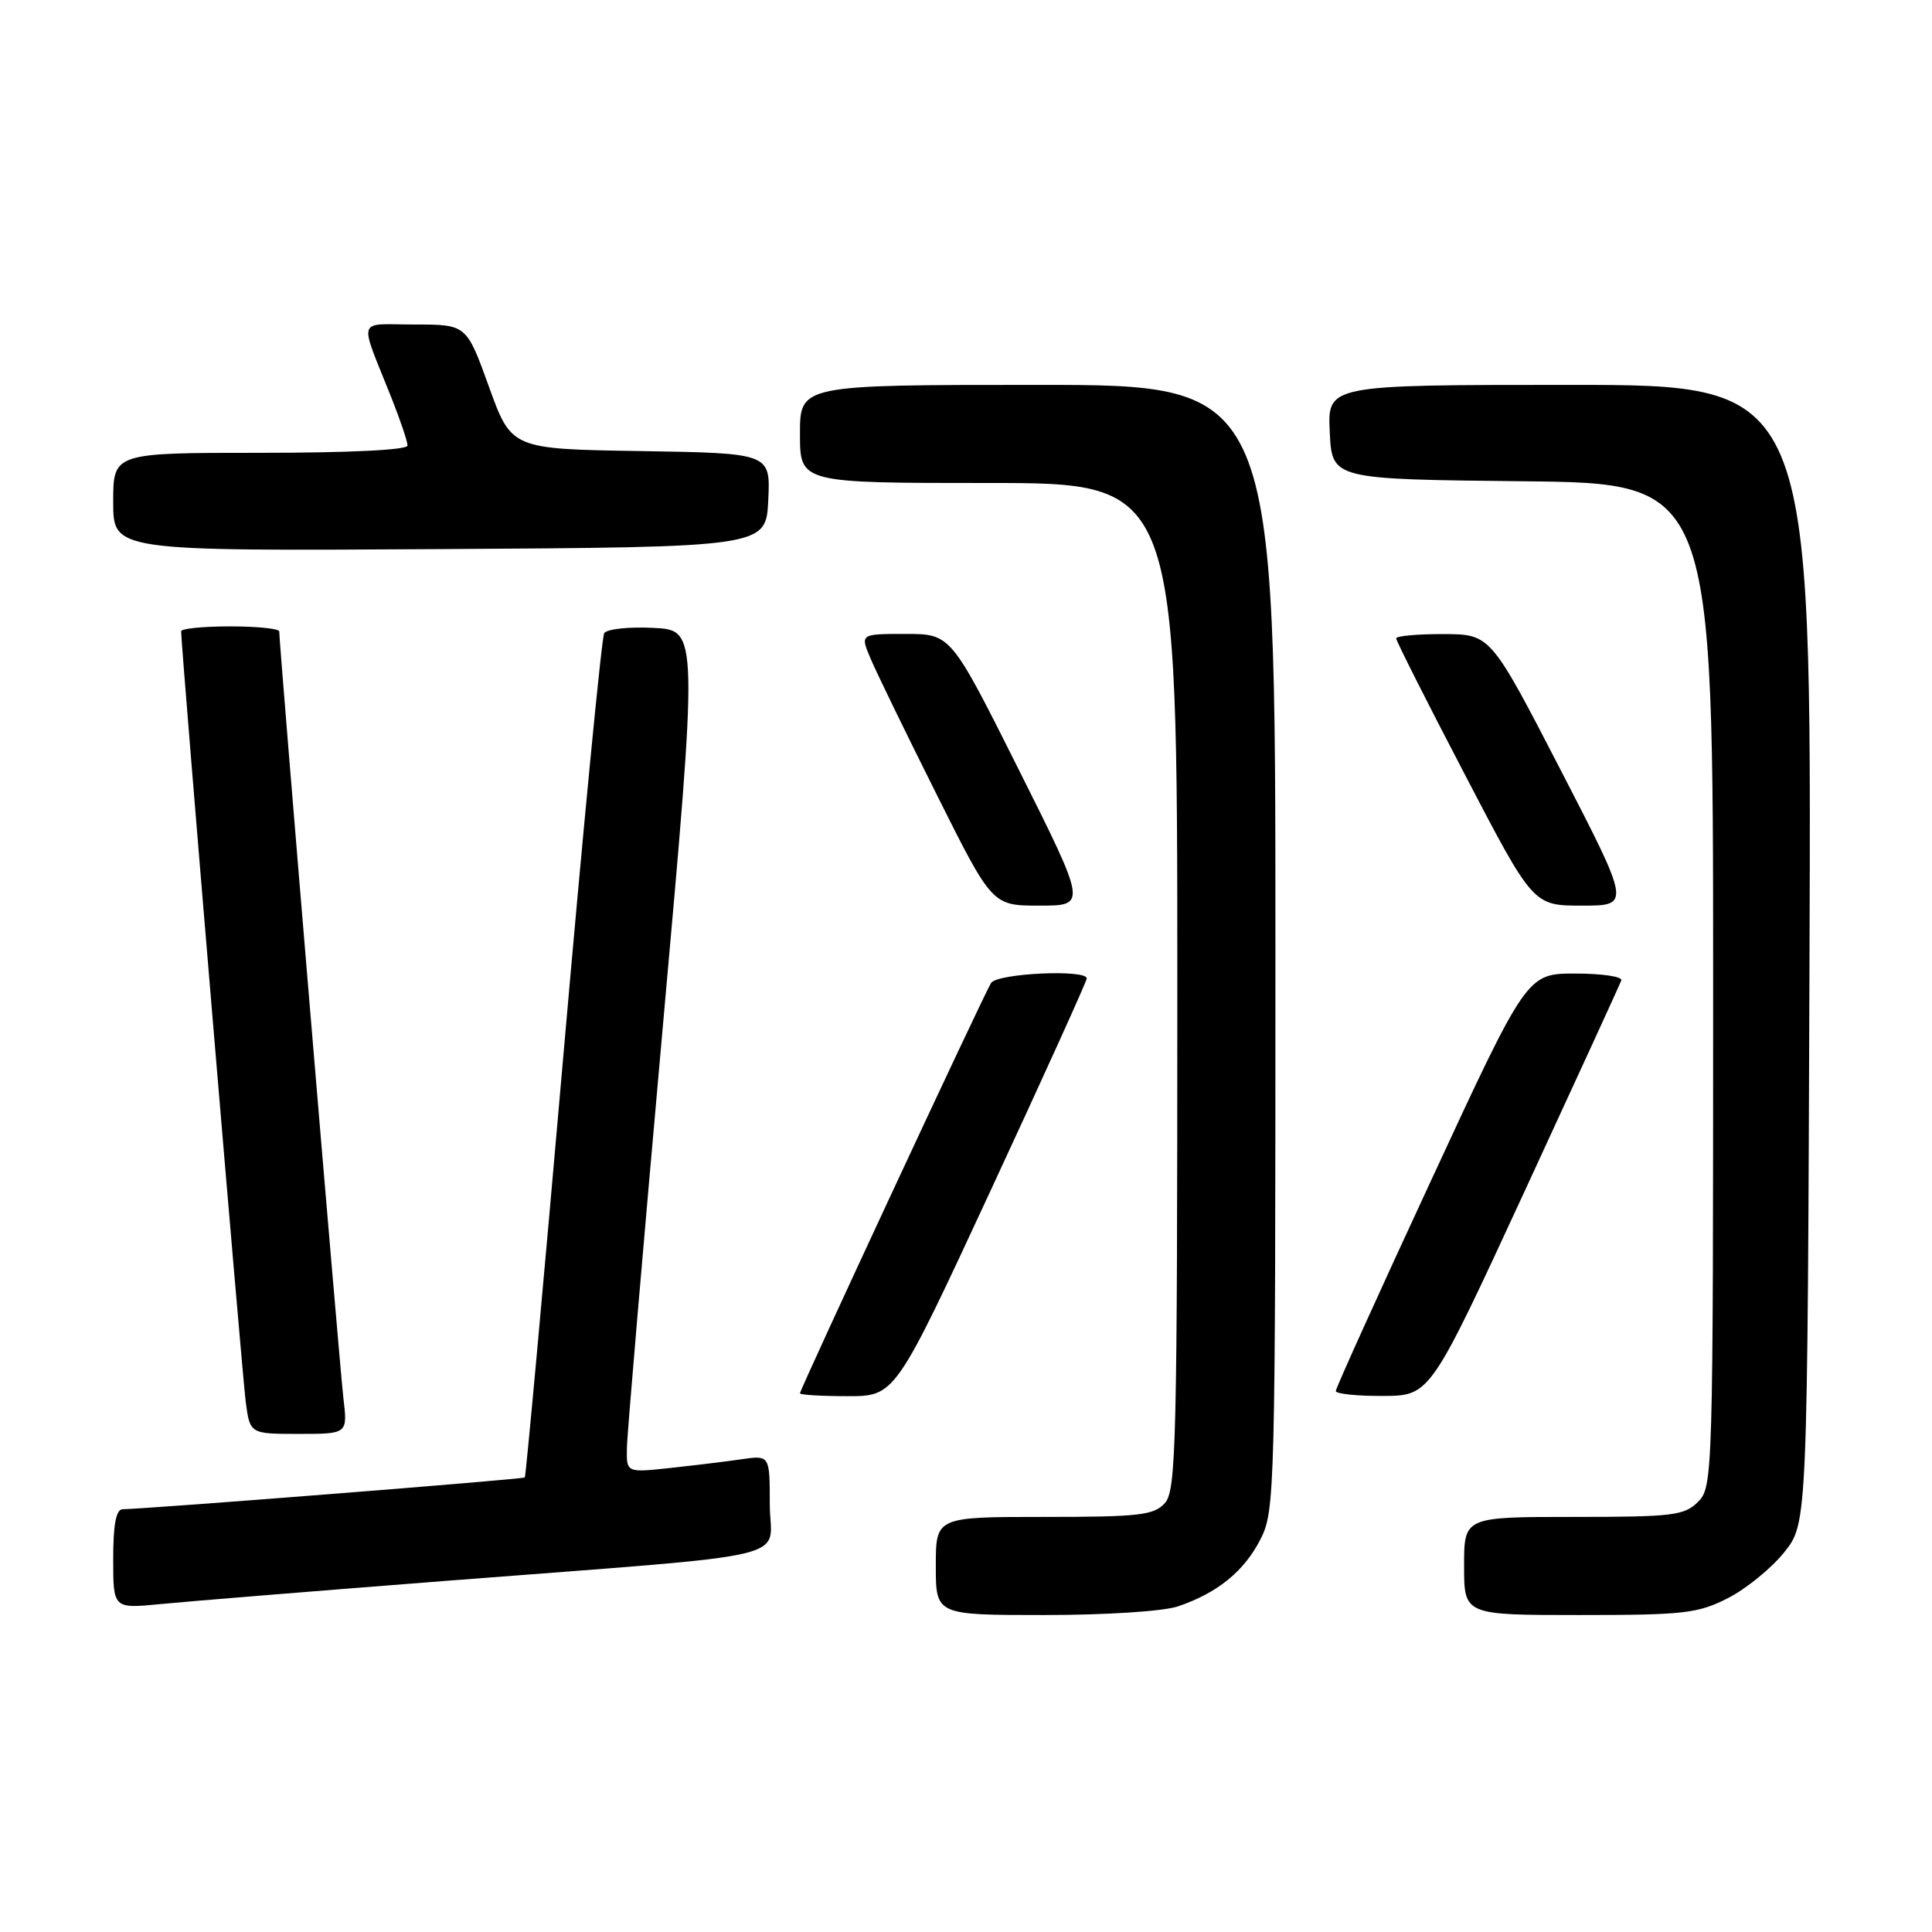 <?xml version="1.0" encoding="UTF-8" standalone="no"?>
<!DOCTYPE svg PUBLIC "-//W3C//DTD SVG 1.1//EN" "http://www.w3.org/Graphics/SVG/1.1/DTD/svg11.dtd" >
<svg xmlns="http://www.w3.org/2000/svg" xmlns:xlink="http://www.w3.org/1999/xlink" version="1.1" viewBox="0 0 256 256">
 <g >
 <path fill="currentColor"
d=" M 156.10 212.85 C 161.33 211.07 164.85 208.21 167.02 203.96 C 168.94 200.20 169.00 197.82 169.00 125.54 C 169.00 51.00 169.00 51.00 137.50 51.00 C 106.00 51.00 106.00 51.00 106.00 57.50 C 106.00 64.00 106.00 64.00 131.00 64.00 C 156.00 64.00 156.00 64.00 156.00 130.67 C 156.00 191.31 155.85 197.51 154.35 199.17 C 152.89 200.78 150.97 201.00 138.35 201.00 C 124.00 201.00 124.00 201.00 124.00 207.50 C 124.00 214.00 124.00 214.00 138.35 214.00 C 146.55 214.00 154.16 213.51 156.10 212.85 Z  M 228.98 211.75 C 231.40 210.51 234.76 207.77 236.44 205.66 C 239.50 201.82 239.50 201.82 239.77 126.41 C 240.04 51.00 240.04 51.00 207.97 51.00 C 175.90 51.00 175.90 51.00 176.20 57.25 C 176.50 63.50 176.50 63.50 201.75 63.77 C 227.00 64.03 227.00 64.03 227.00 130.52 C 227.00 195.67 226.96 197.04 225.00 199.00 C 223.18 200.82 221.67 201.00 208.50 201.00 C 194.00 201.00 194.00 201.00 194.00 207.50 C 194.00 214.00 194.00 214.00 209.29 214.00 C 223.17 214.00 224.98 213.79 228.98 211.75 Z  M 59.00 209.48 C 107.09 205.74 102.00 206.94 102.00 199.31 C 102.00 192.82 102.00 192.82 98.25 193.36 C 96.19 193.66 91.91 194.18 88.75 194.52 C 83.00 195.14 83.00 195.14 83.07 191.82 C 83.10 189.99 85.25 164.88 87.83 136.00 C 92.53 83.50 92.53 83.50 86.61 83.20 C 83.35 83.03 80.40 83.35 80.06 83.90 C 79.72 84.46 77.27 109.79 74.62 140.20 C 71.97 170.62 69.68 195.62 69.54 195.77 C 69.32 196.01 19.56 199.94 16.25 199.98 C 15.38 200.00 15.00 201.99 15.00 206.58 C 15.00 213.16 15.00 213.16 21.25 212.55 C 24.69 212.21 41.67 210.83 59.00 209.48 Z  M 45.50 185.25 C 45.01 181.10 37.00 85.41 37.00 83.67 C 37.00 83.30 34.08 83.00 30.50 83.00 C 26.92 83.00 24.00 83.29 24.00 83.65 C 24.00 85.69 32.09 182.22 32.56 185.75 C 33.12 190.00 33.12 190.00 39.60 190.00 C 46.07 190.00 46.07 190.00 45.50 185.25 Z  M 131.31 157.65 C 138.29 142.61 144.00 130.01 144.00 129.65 C 144.00 128.41 132.14 128.96 131.32 130.25 C 130.37 131.74 106.00 184.08 106.00 184.62 C 106.00 184.83 108.84 185.00 112.31 185.00 C 118.62 185.00 118.62 185.00 131.31 157.65 Z  M 202.00 157.89 C 208.88 143.00 214.65 130.42 214.83 129.91 C 215.02 129.41 212.28 129.00 208.75 129.00 C 202.33 129.00 202.33 129.00 189.67 156.32 C 182.70 171.34 177.00 183.94 177.00 184.32 C 177.00 184.69 179.81 184.99 183.25 184.97 C 189.50 184.94 189.50 184.94 202.00 157.89 Z  M 135.00 102.00 C 125.99 84.00 125.99 84.00 119.98 84.00 C 113.97 84.00 113.97 84.00 115.35 87.25 C 116.10 89.04 120.04 97.14 124.10 105.25 C 131.47 120.00 131.47 120.00 137.74 120.00 C 144.01 120.00 144.01 120.00 135.00 102.00 Z  M 206.79 102.02 C 197.50 84.04 197.50 84.04 191.25 84.02 C 187.81 84.01 185.00 84.27 185.00 84.59 C 185.00 84.92 189.08 93.02 194.08 102.59 C 203.15 120.00 203.15 120.00 209.61 120.00 C 216.07 120.00 216.07 120.00 206.79 102.02 Z  M 101.80 66.27 C 102.09 60.05 102.09 60.05 84.93 59.77 C 67.77 59.50 67.77 59.50 64.79 51.25 C 61.81 43.00 61.81 43.00 54.93 43.00 C 47.14 43.00 47.52 41.77 51.90 52.79 C 53.05 55.69 54.00 58.51 54.00 59.04 C 54.00 59.62 46.33 60.00 34.50 60.00 C 15.00 60.00 15.00 60.00 15.00 66.51 C 15.00 73.02 15.00 73.02 58.25 72.76 C 101.50 72.50 101.50 72.50 101.80 66.27 Z "/>
</g>
</svg>
